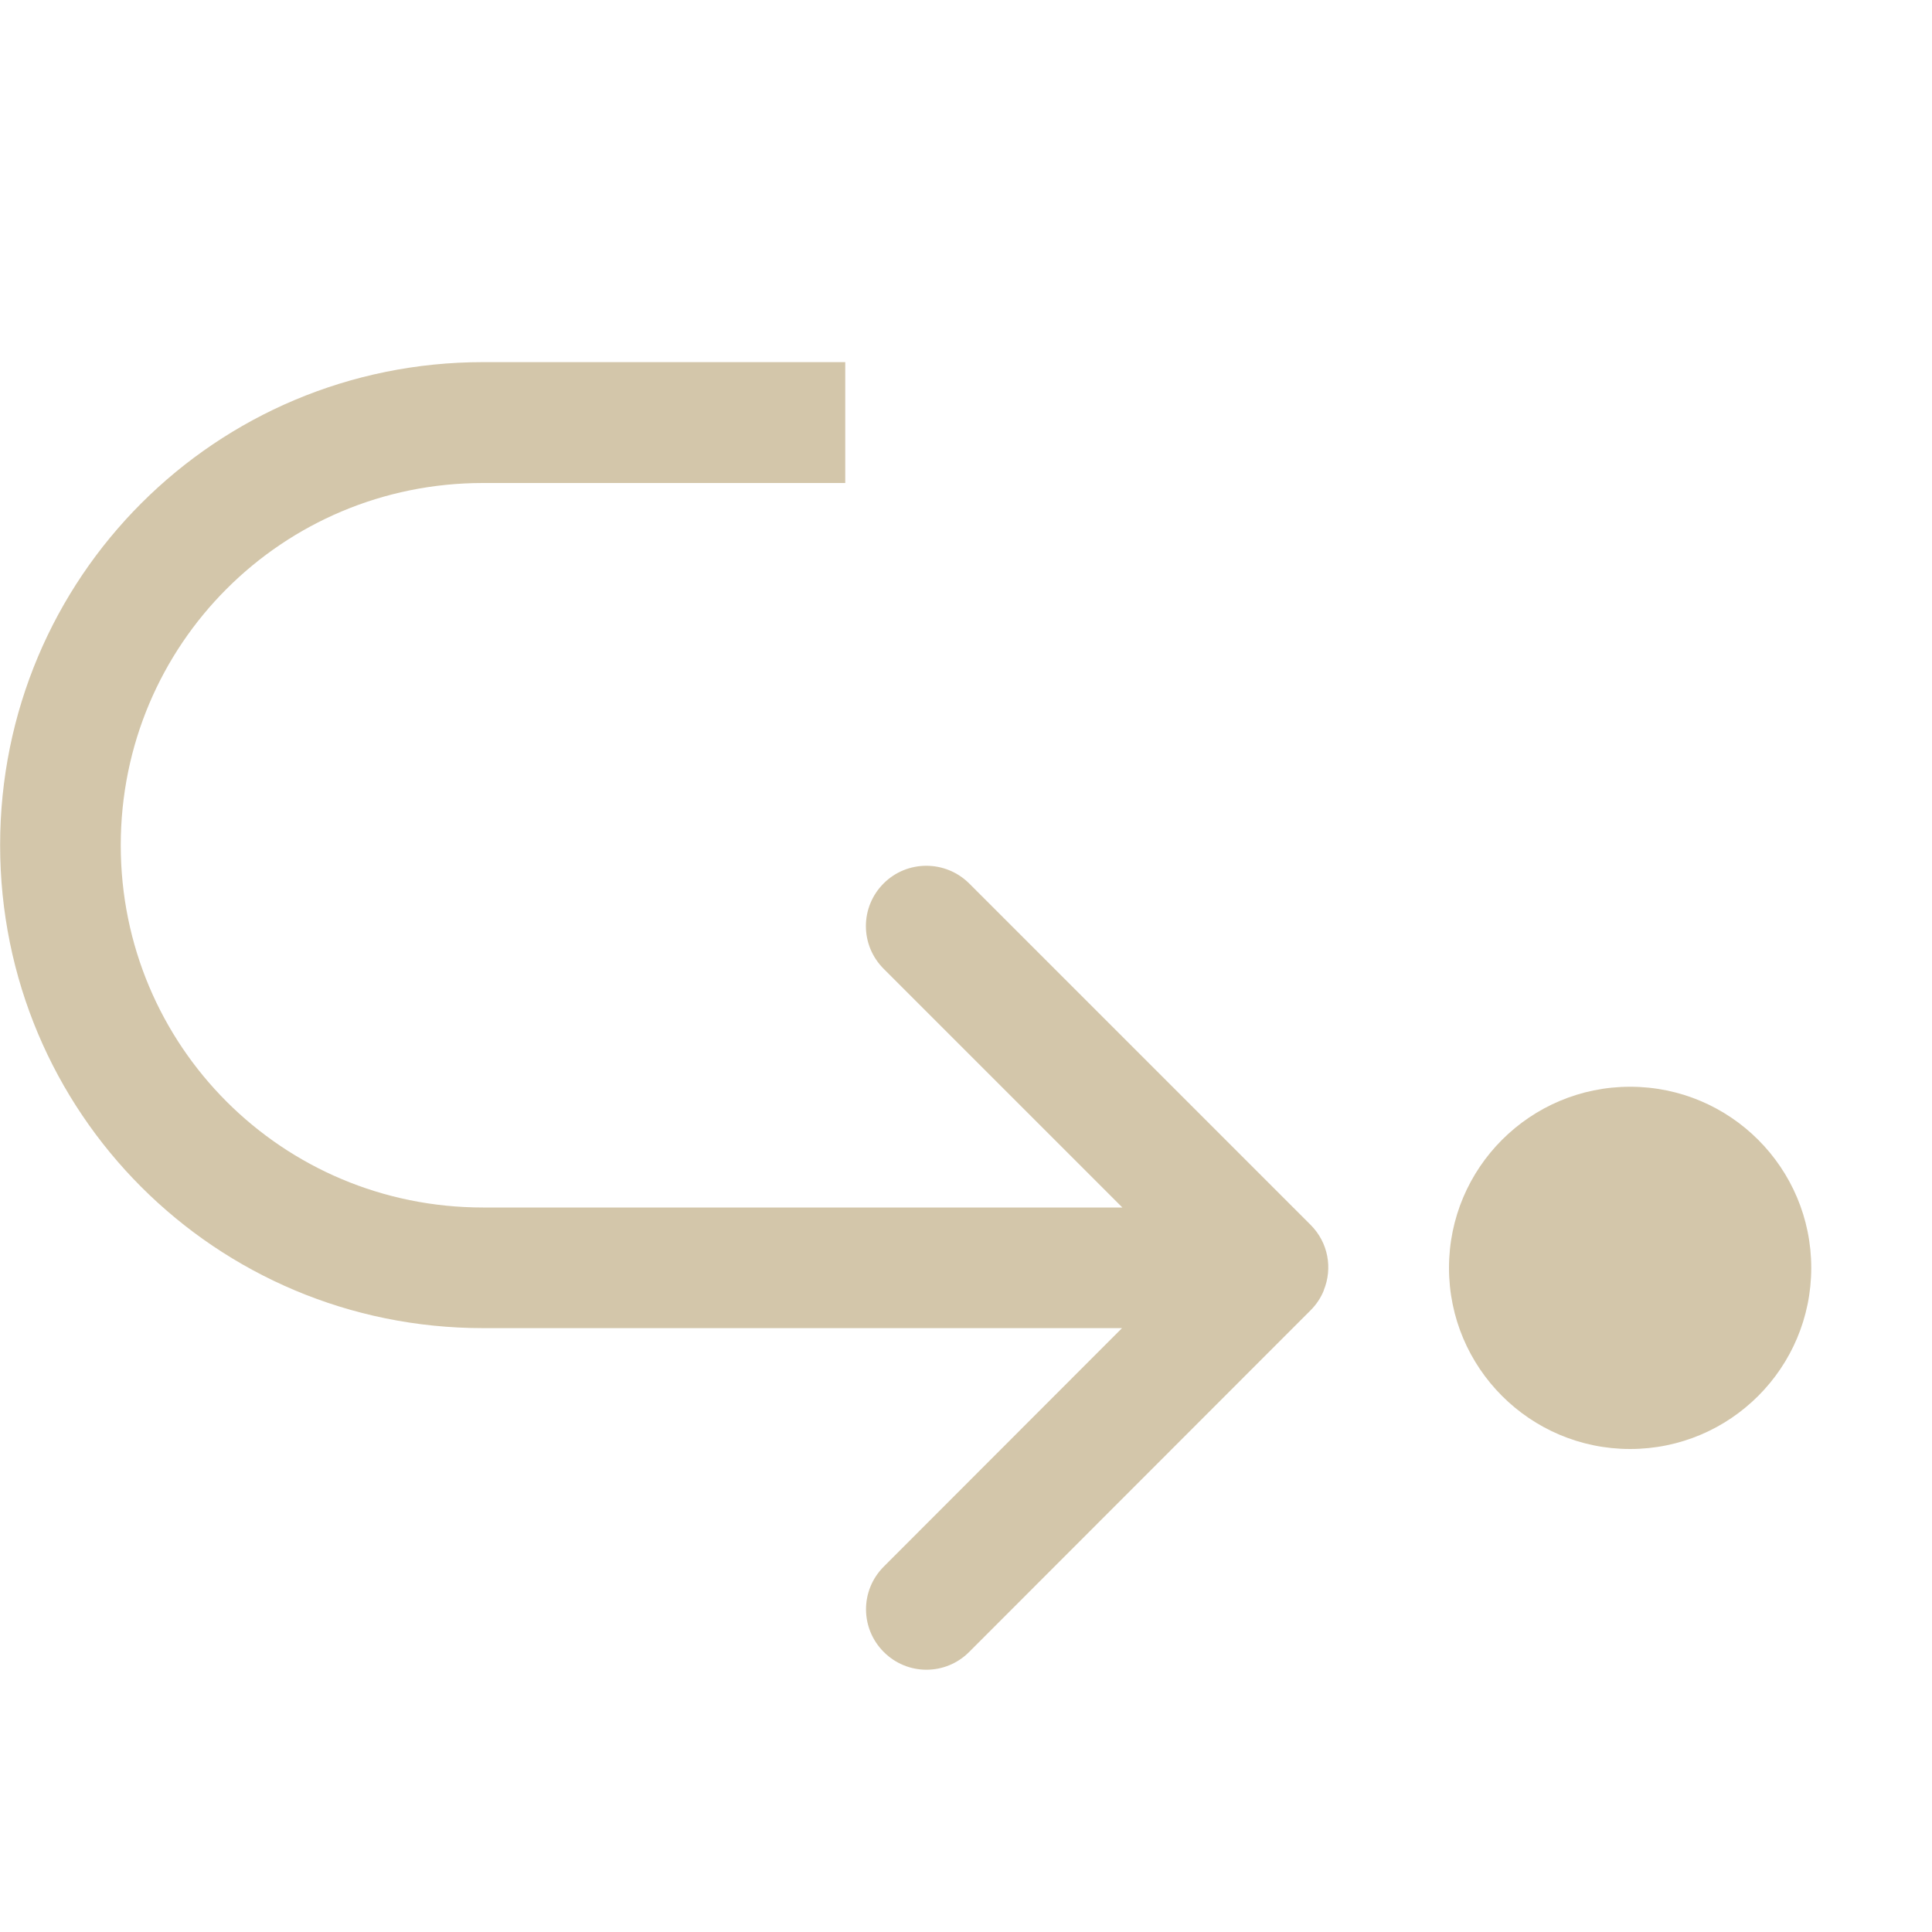 <svg width="16" height="16" version="1.1" xmlns="http://www.w3.org/2000/svg">
 <path d="m7 3v1h-3c-1.662 0-3 1.338-3 3s1.338 3 3 3h5.295l-1.977-1.977c-0.196-0.196-0.196-0.511 0-0.707 0.098-0.098 0.226-0.146 0.354-0.146s0.256 0.049 0.354 0.146l2.828 2.828c0.147 0.147 0.183 0.36 0.109 0.541v2e-3c-0.024 0.06-0.061 0.116-0.109 0.164l-2.828 2.83c-0.196 0.196-0.511 0.196-0.707 0s-0.196-0.511 0-0.707l1.973-1.975h-5.291c-2.216 0-4-1.784-4-4s1.784-4 4-4h3z" fill="#D3C6AA"/>
 <circle transform="scale(-1,1)" cx="-13.5" cy="10.5" r="1.5" fill="#D3C6AA"/>
</svg>
